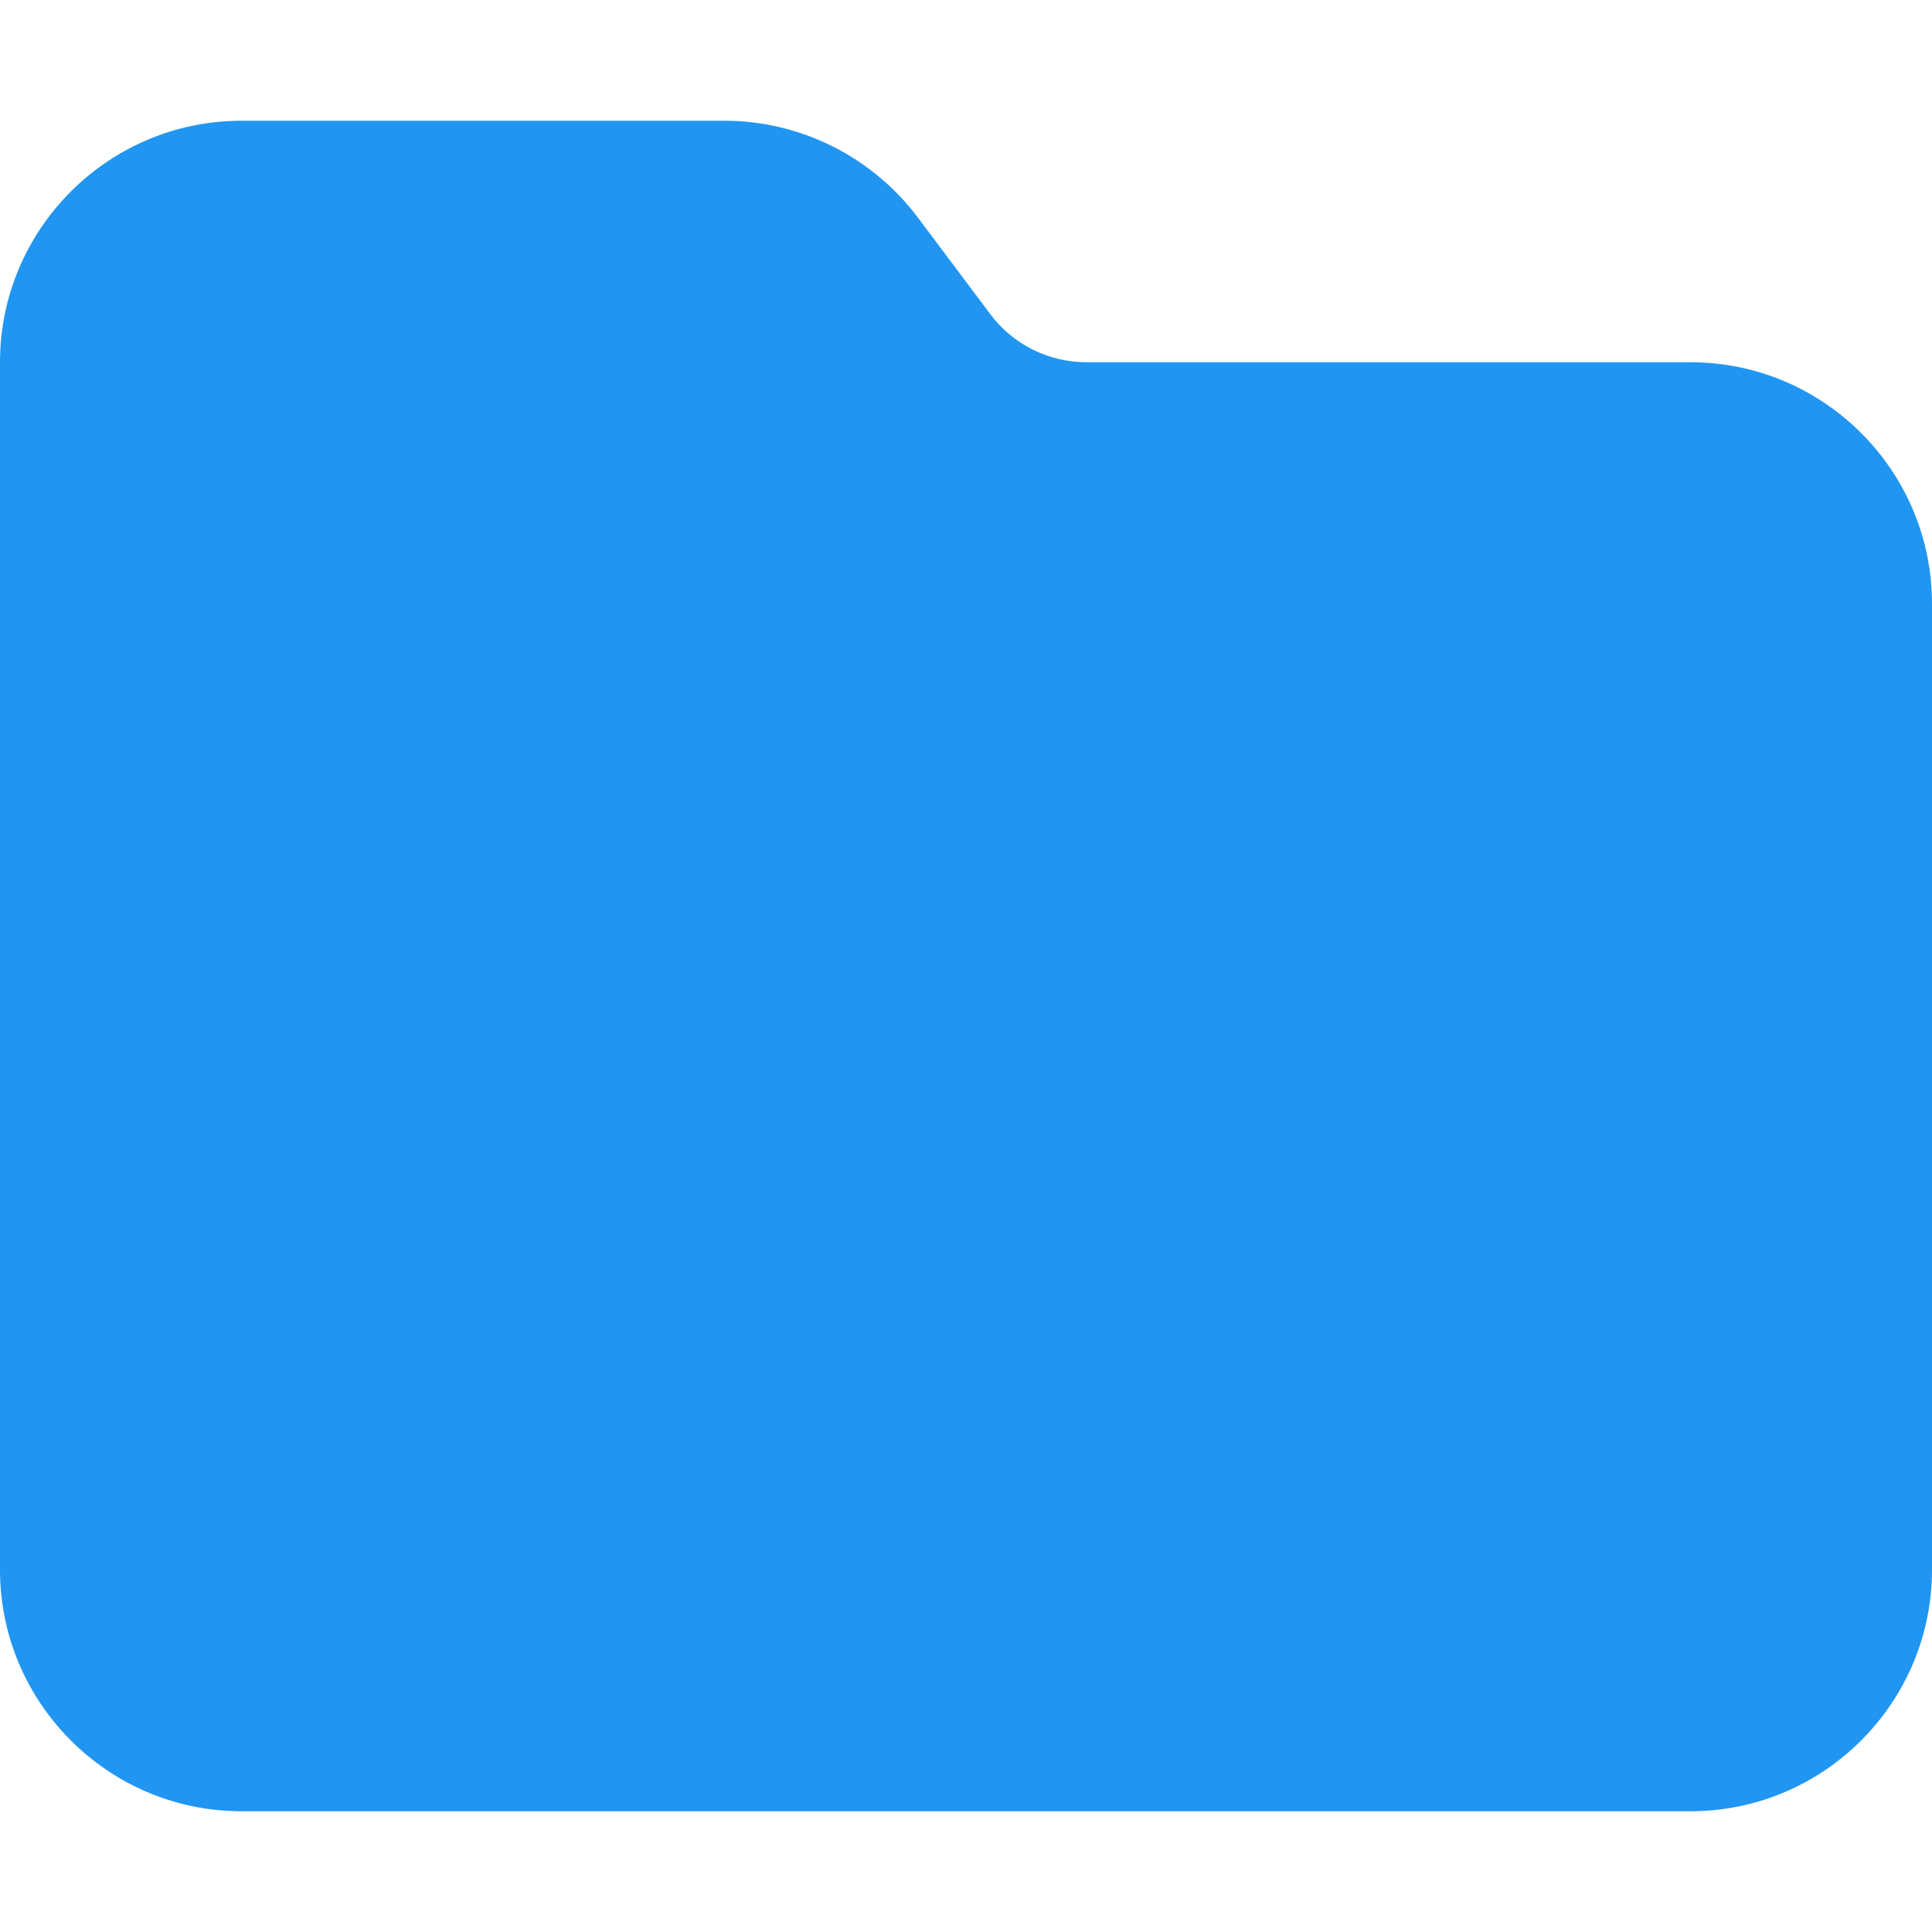 <svg width="28" height="28" viewBox="0 0 28 28" fill="none" xmlns="http://www.w3.org/2000/svg">
<path d="M3.5 26.25H24.5C26.43 26.25 28 24.68 28 22.75V8.75C28 6.82 26.43 5.25 24.5 5.25H15.75C15.198 5.25 14.678 4.993 14.35 4.55L13.3 3.15C12.638 2.27 11.599 1.75 10.5 1.75H3.5C1.57 1.75 0 3.32 0 5.25V22.75C0 24.68 1.57 26.25 3.5 26.25Z" fill="#2096F2"/>
</svg>
